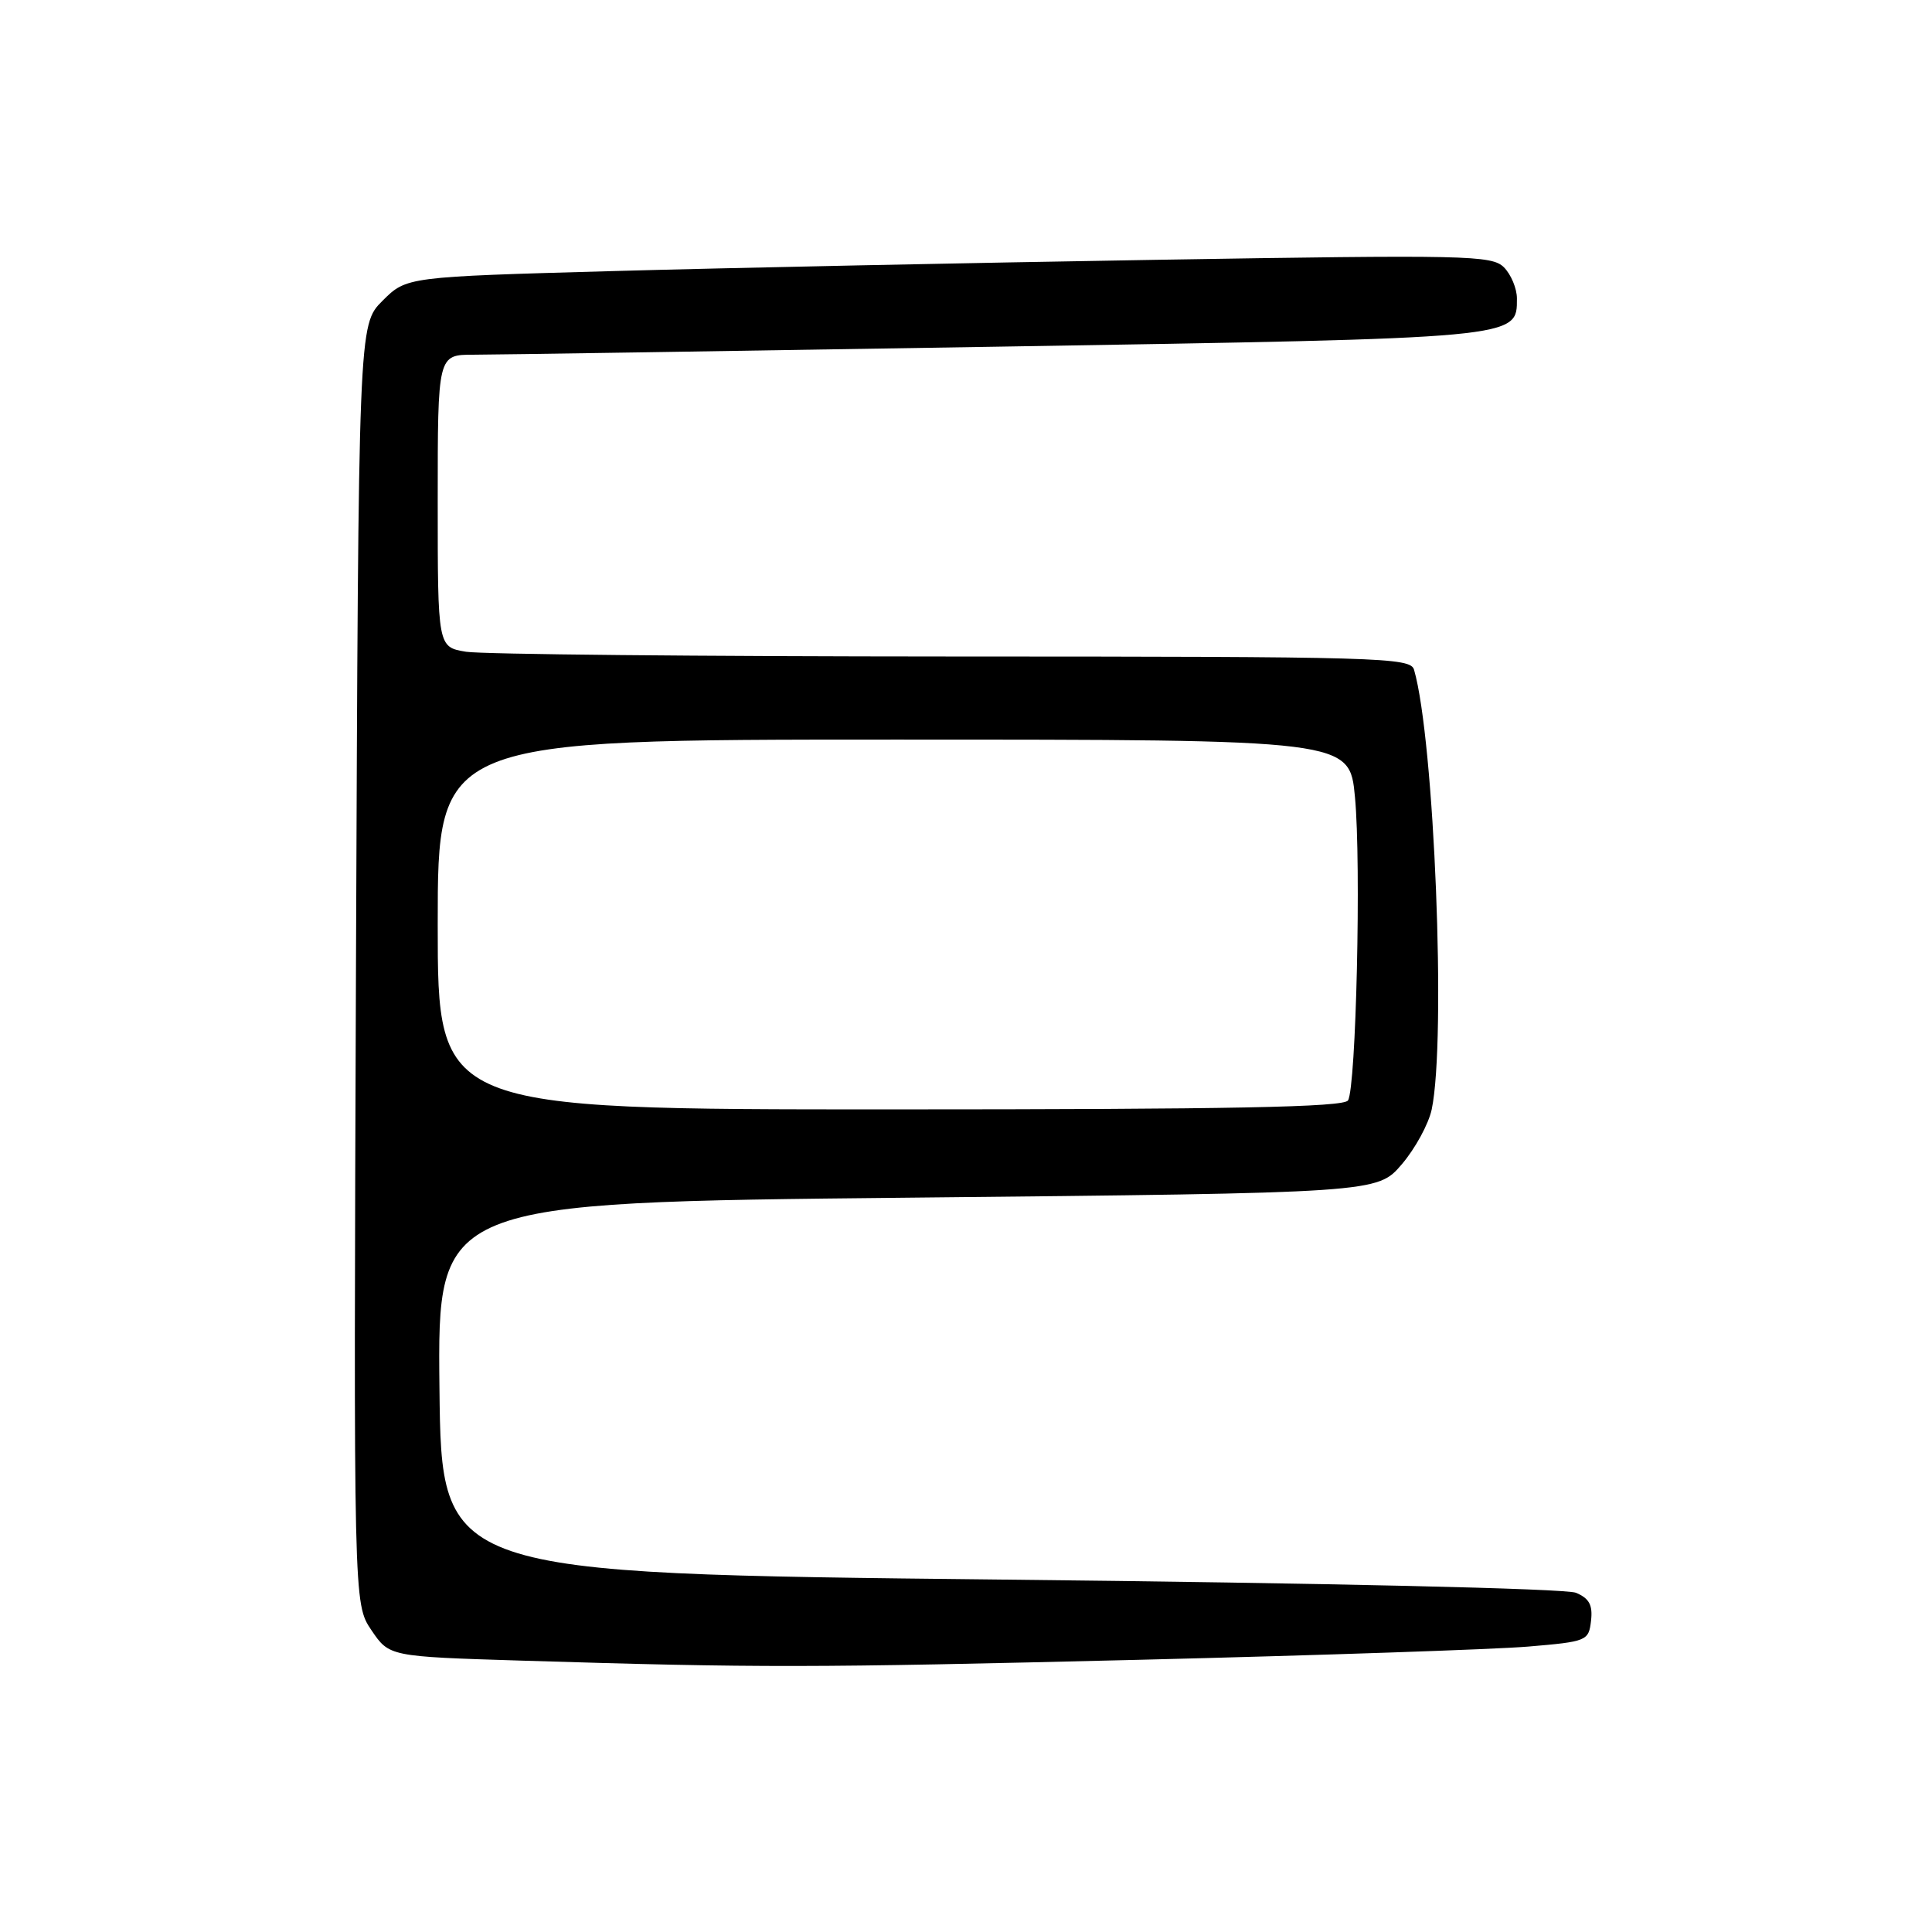 <?xml version="1.0" encoding="UTF-8" standalone="no"?>
<!DOCTYPE svg PUBLIC "-//W3C//DTD SVG 1.1//EN" "http://www.w3.org/Graphics/SVG/1.1/DTD/svg11.dtd" >
<svg xmlns="http://www.w3.org/2000/svg" xmlns:xlink="http://www.w3.org/1999/xlink" version="1.1" viewBox="0 0 256 256">
 <g >
 <path fill="currentColor"
d=" M 151.00 219.93 C 174.93 219.34 198.10 218.55 202.50 218.18 C 210.28 217.52 210.51 217.43 210.82 214.76 C 211.06 212.67 210.58 211.79 208.82 211.05 C 207.46 210.49 175.71 209.76 132.50 209.30 C 58.50 208.50 58.50 208.50 58.23 183.91 C 57.97 159.33 57.97 159.33 120.23 158.70 C 182.50 158.07 182.50 158.07 185.74 154.28 C 187.52 152.20 189.30 148.93 189.71 147.00 C 191.65 137.75 190.06 98.02 187.37 88.75 C 186.90 87.11 183.11 87.00 126.18 86.99 C 92.81 86.98 63.81 86.70 61.75 86.36 C 58.00 85.74 58.00 85.74 58.00 66.37 C 58.00 47.00 58.00 47.00 62.75 47.00 C 65.36 47.00 96.52 46.52 132.00 45.94 C 201.63 44.80 201.00 44.86 201.00 39.55 C 201.00 38.23 200.22 36.37 199.28 35.42 C 197.67 33.82 194.42 33.75 153.03 34.43 C 128.54 34.83 96.21 35.50 81.18 35.92 C 53.86 36.68 53.86 36.68 50.68 39.86 C 47.50 43.04 47.50 43.04 47.17 127.77 C 46.85 212.50 46.85 212.50 49.21 216.00 C 51.58 219.50 51.58 219.50 69.04 220.04 C 100.83 221.01 107.16 221.00 151.00 219.93 Z  M 58.00 122.50 C 58.00 98.00 58.00 98.00 118.41 98.00 C 178.83 98.00 178.83 98.00 179.54 105.62 C 180.38 114.50 179.69 144.07 178.62 145.81 C 178.06 146.71 163.19 147.00 117.94 147.00 C 58.00 147.00 58.00 147.00 58.00 122.50 Z "/>
</g>
</svg>
